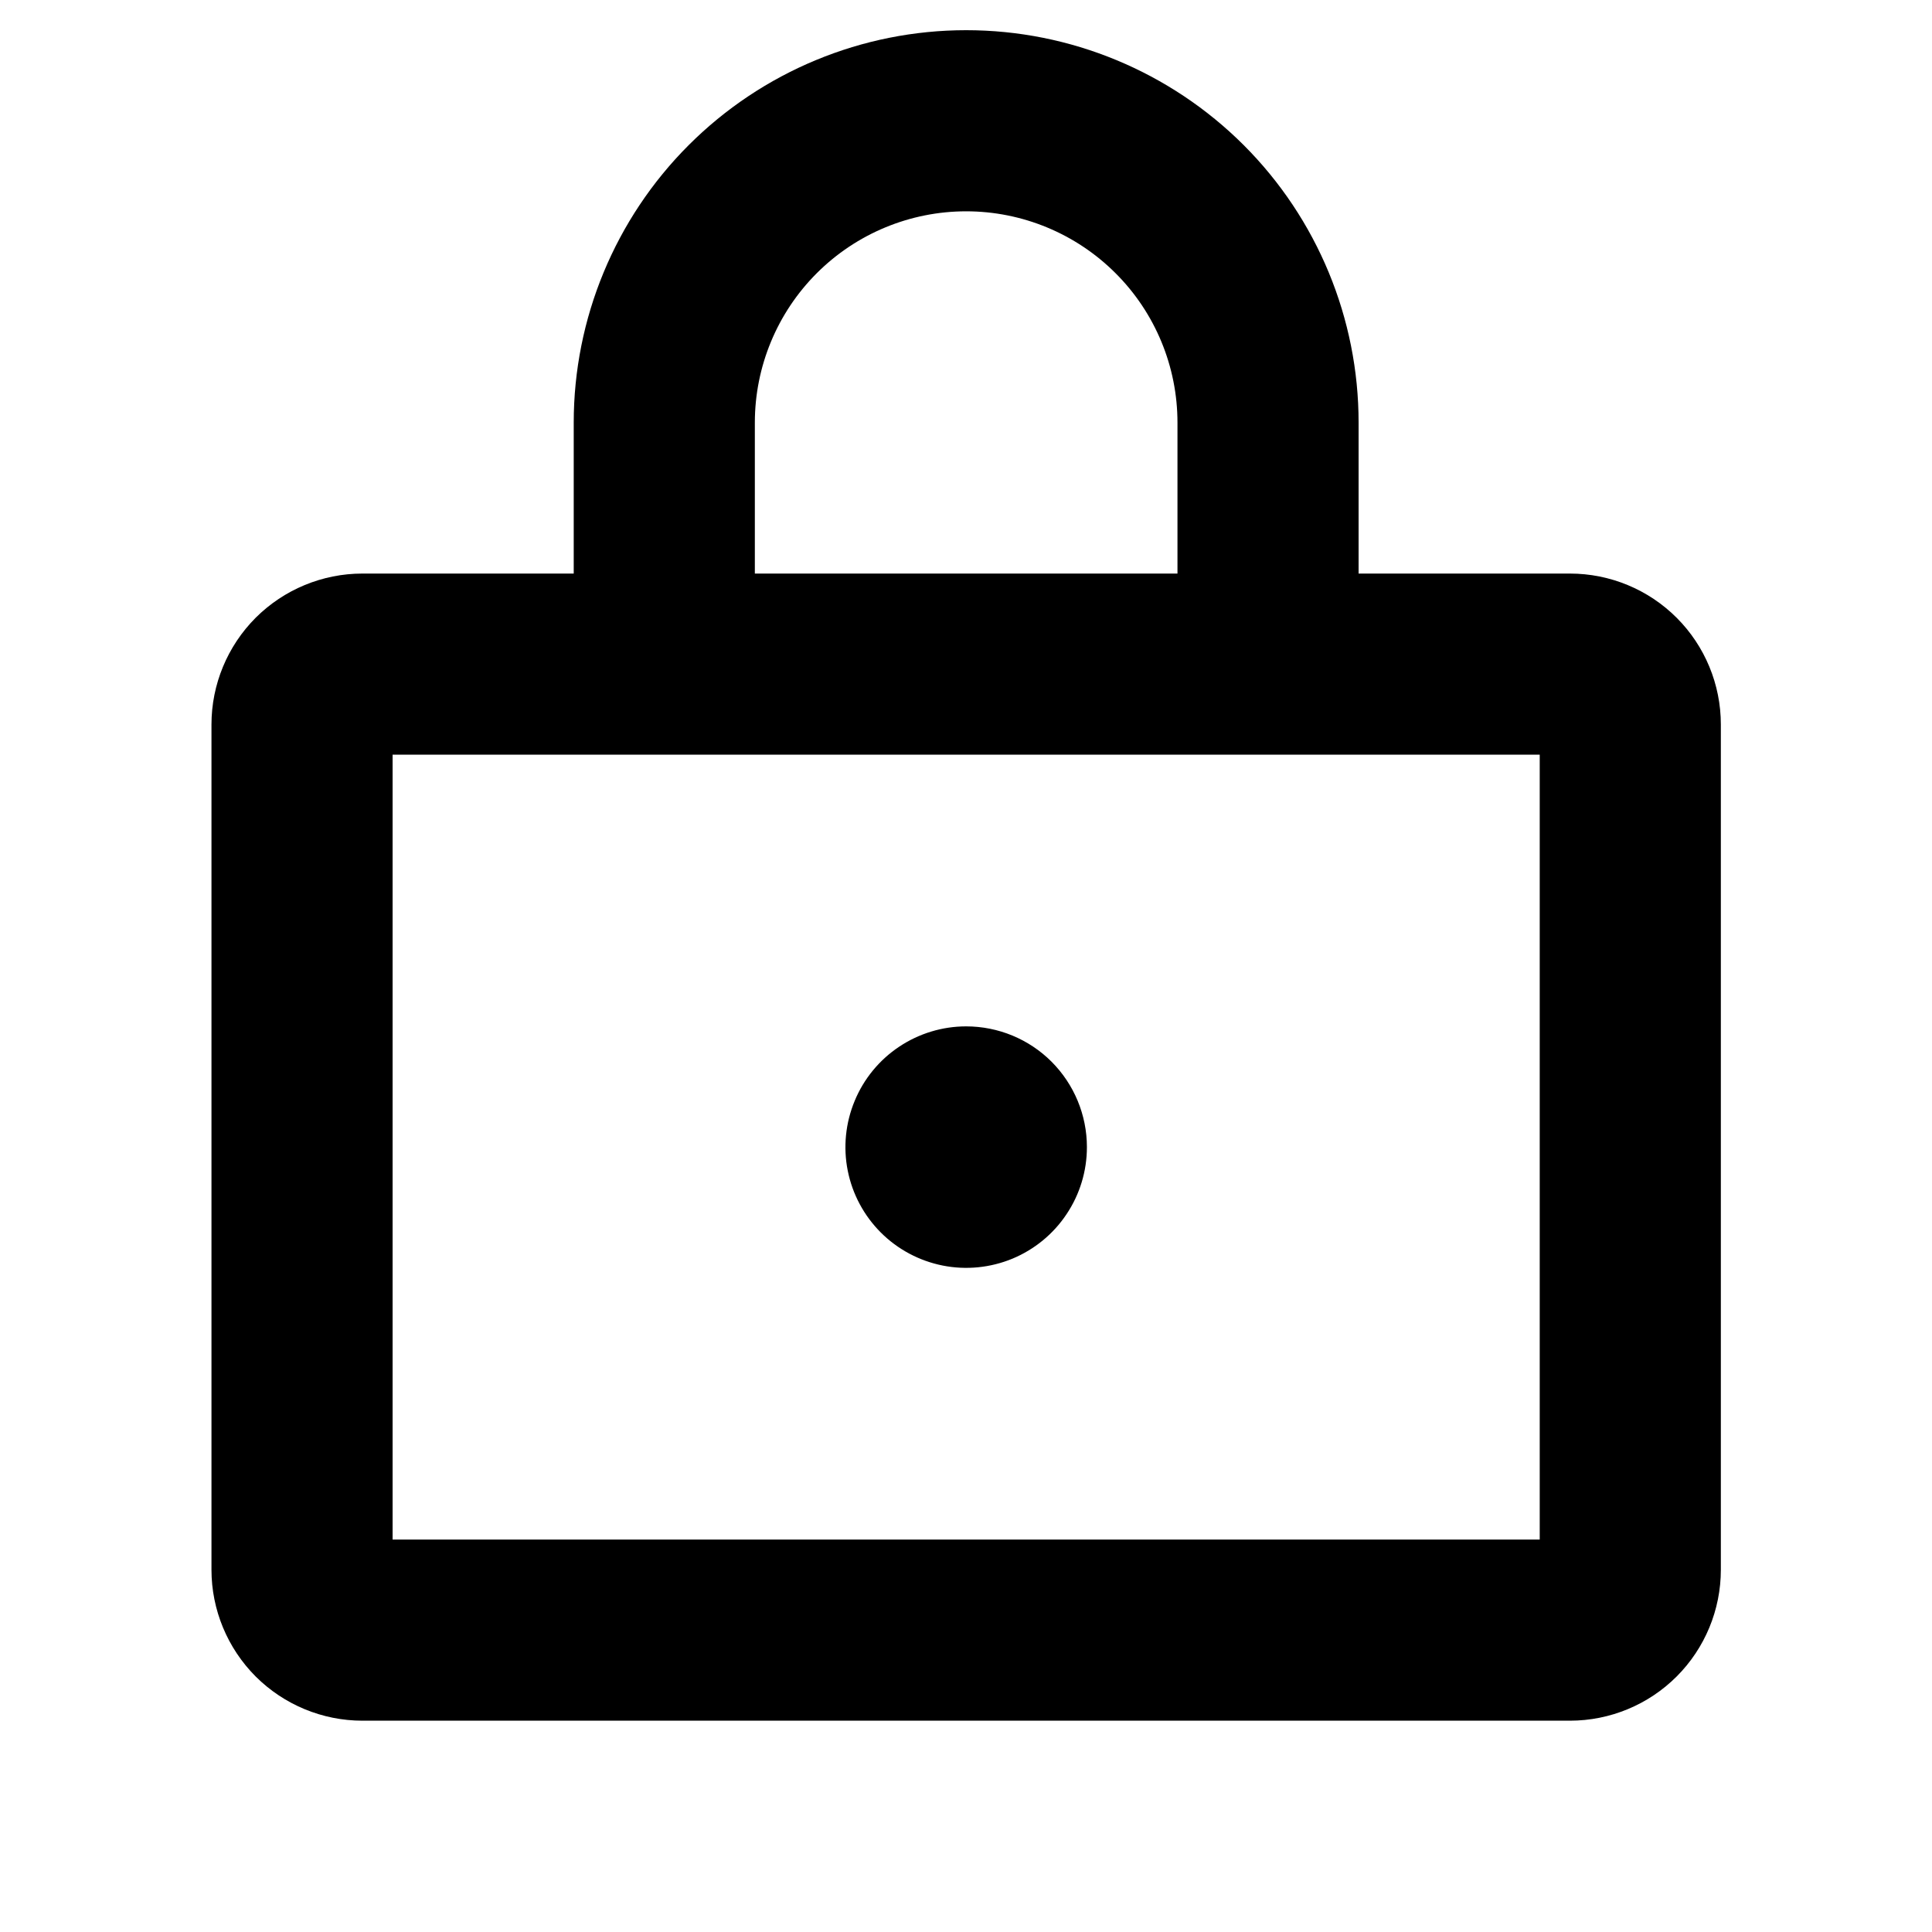<svg width="24" height="24" viewBox="0 0 24 24" fill="none" xmlns="http://www.w3.org/2000/svg">
<path d="M19.502 7.125H16.877V5.25C16.877 3.957 16.364 2.717 15.45 1.803C14.535 0.889 13.295 0.375 12.002 0.375C10.709 0.375 9.469 0.889 8.555 1.803C7.641 2.717 7.127 3.957 7.127 5.25V7.125H4.502C4.005 7.125 3.528 7.323 3.176 7.674C2.825 8.026 2.627 8.503 2.627 9V19.5C2.627 19.997 2.825 20.474 3.176 20.826C3.528 21.177 4.005 21.375 4.502 21.375H19.502C20 21.375 20.477 21.177 20.828 20.826C21.18 20.474 21.377 19.997 21.377 19.5V9C21.377 8.503 21.18 8.026 20.828 7.674C20.477 7.323 20 7.125 19.502 7.125ZM9.377 5.25C9.377 4.554 9.654 3.886 10.146 3.394C10.638 2.902 11.306 2.625 12.002 2.625C12.698 2.625 13.366 2.902 13.858 3.394C14.351 3.886 14.627 4.554 14.627 5.25V7.125H9.377V5.25ZM19.127 19.125H4.877V9.375H19.127V19.125ZM13.502 14.25C13.502 14.547 13.414 14.837 13.249 15.083C13.085 15.33 12.85 15.522 12.576 15.636C12.302 15.749 12.001 15.779 11.71 15.721C11.419 15.663 11.151 15.52 10.942 15.311C10.732 15.101 10.589 14.834 10.531 14.543C10.473 14.252 10.503 13.95 10.617 13.676C10.73 13.402 10.922 13.168 11.169 13.003C11.416 12.838 11.706 12.75 12.002 12.75C12.4 12.75 12.782 12.908 13.063 13.189C13.344 13.471 13.502 13.852 13.502 14.25Z" fill="black"/>
</svg>

